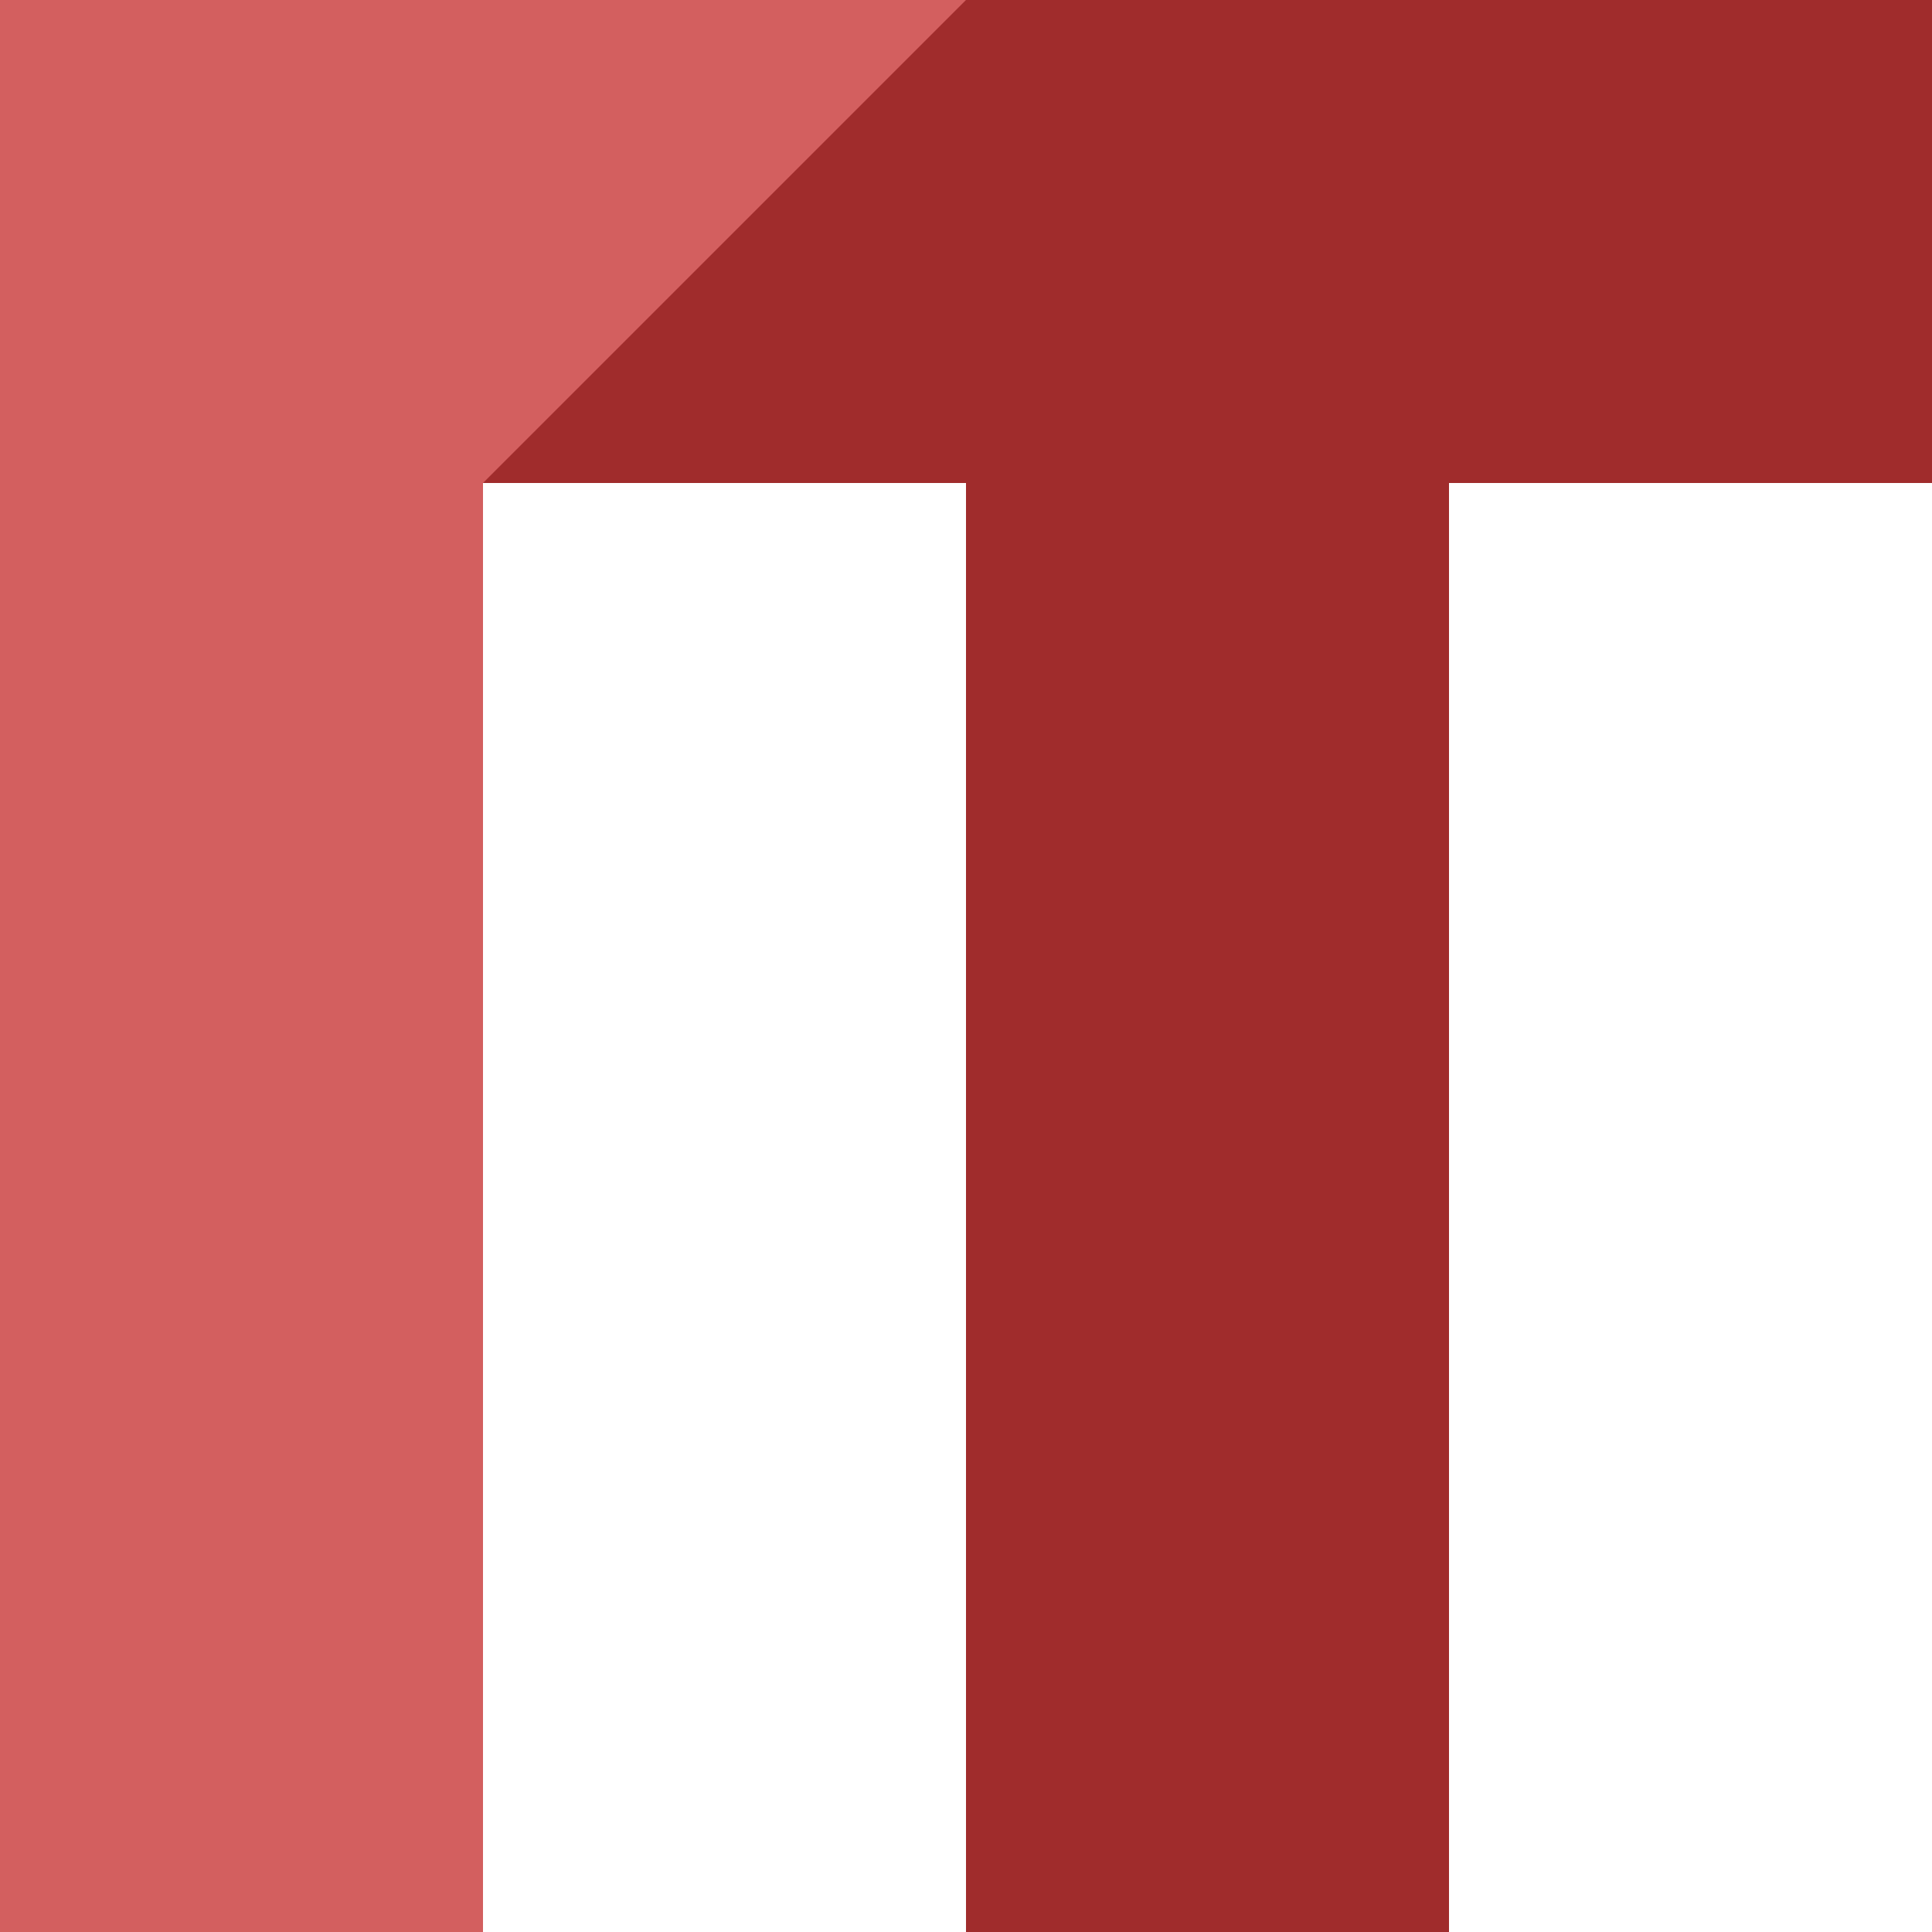 <?xml version="1.0"?>
<svg width="300" height="300" viewBox="0 0 300 300" xmlns="http://www.w3.org/2000/svg">
  <g fill="#A02C2C">
    <rect x="75" y="0" width="225" height="75"/>
    <rect x="150" y="75" width="75" height="225"/>
  </g>

  <g fill="#D35F5F">
    <rect x="0" y="0" width="75" height="300"/>
    <polygon points="75,0 150,0 75,75"/>
  </g>
</svg>
